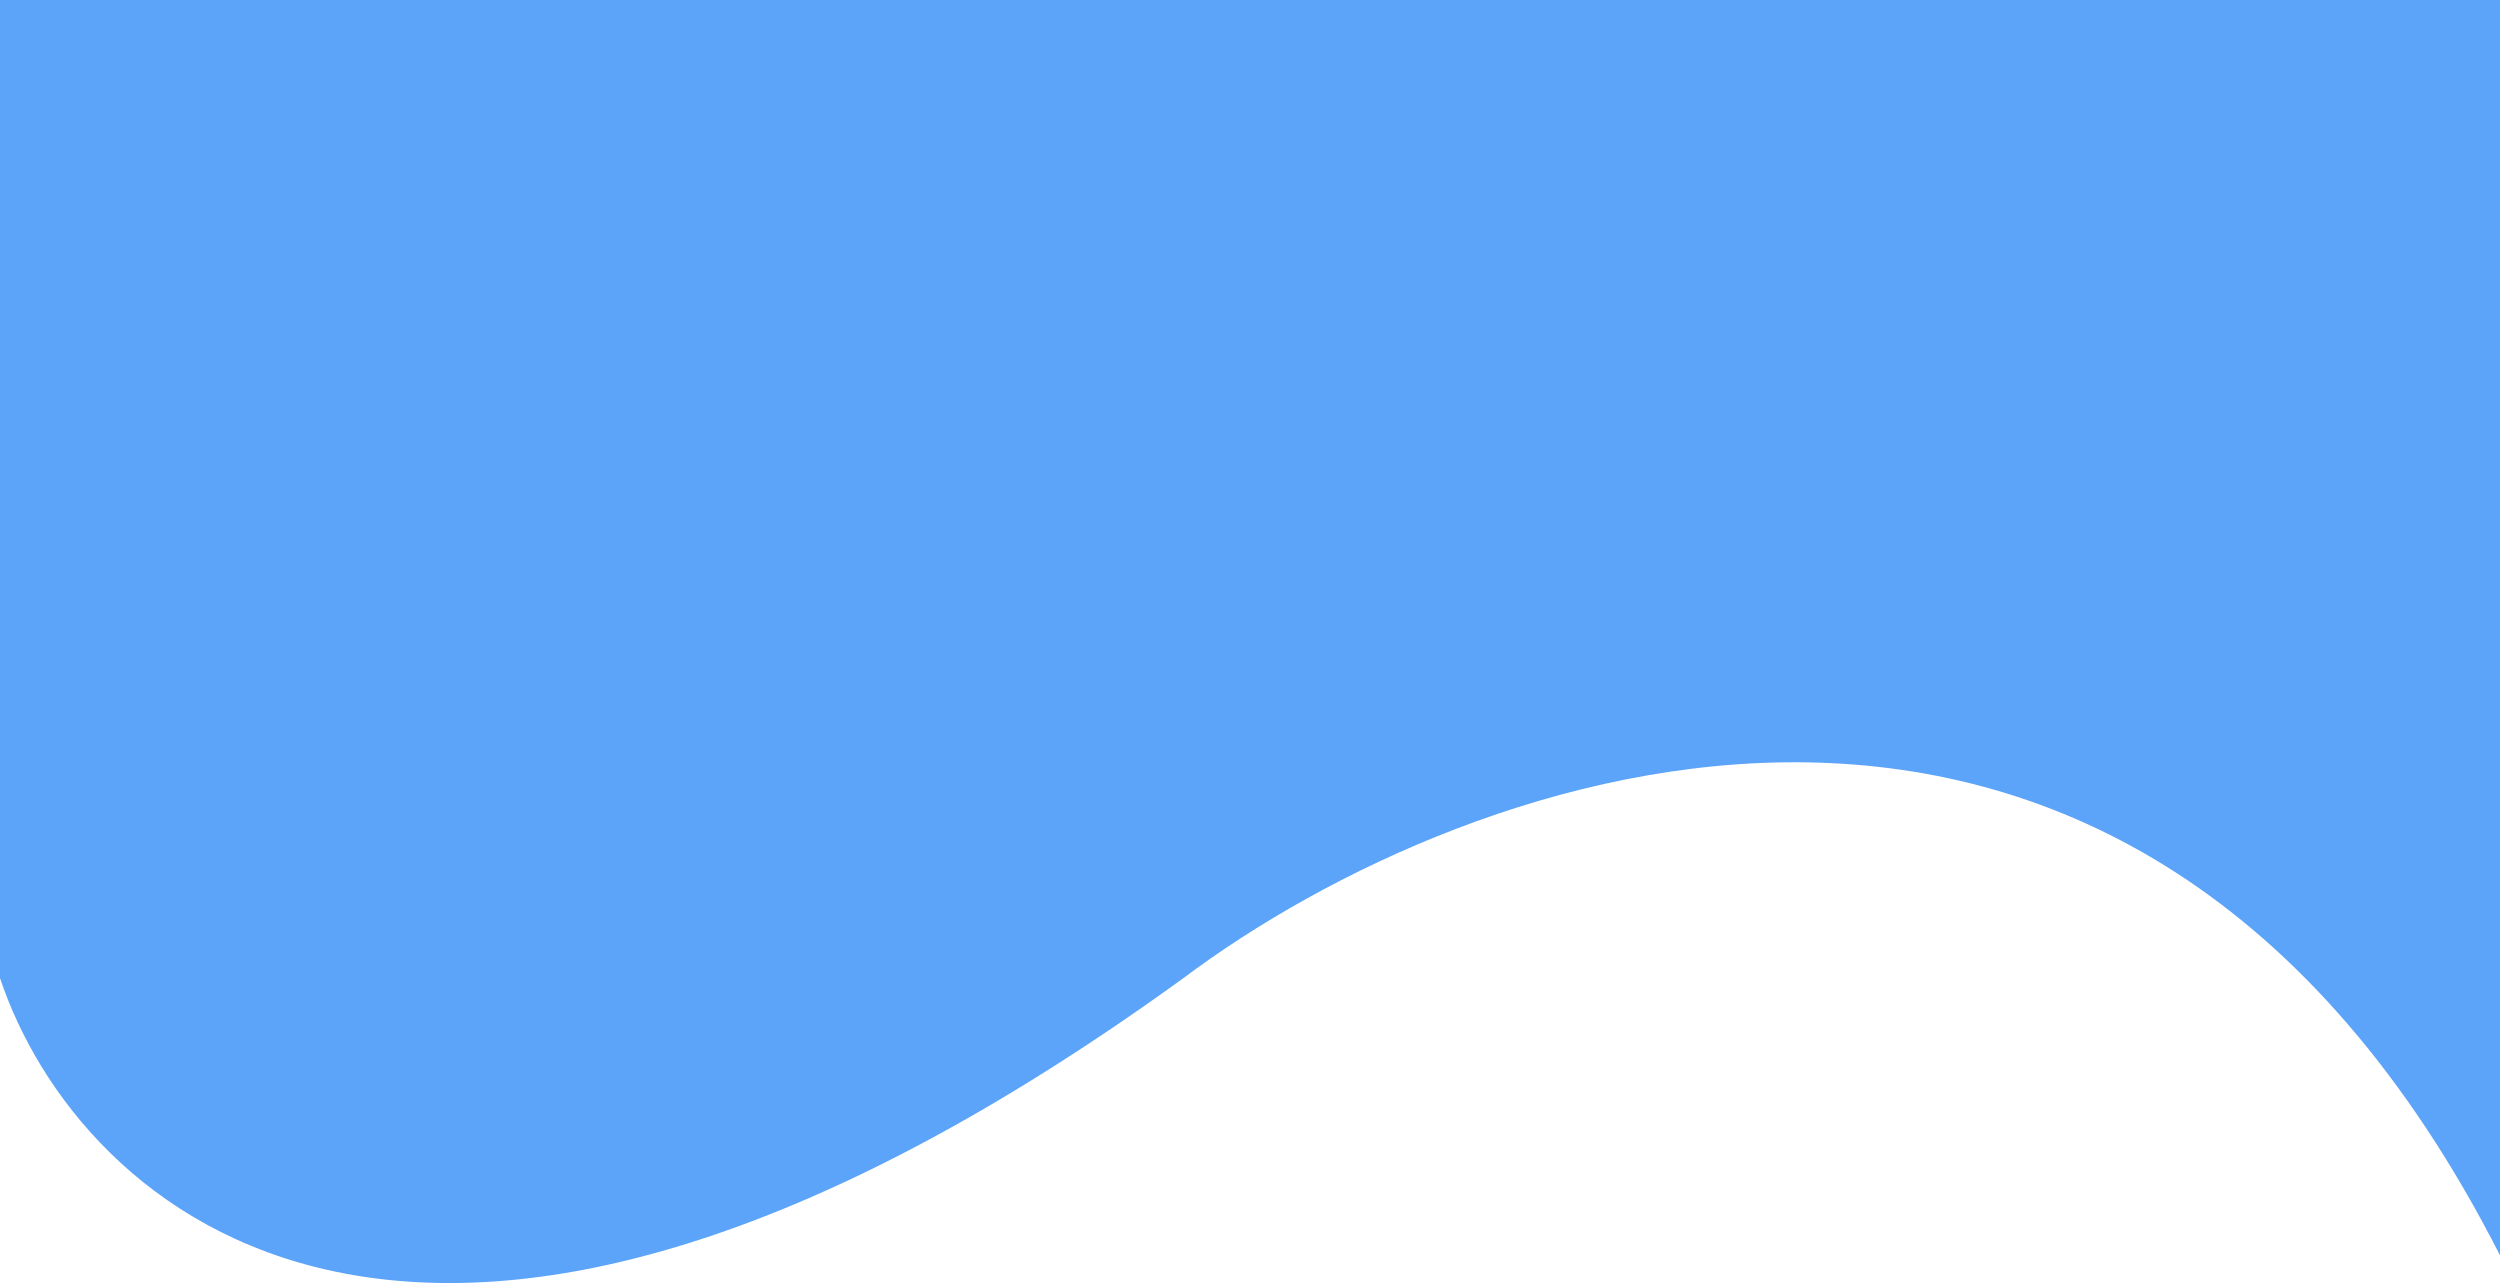 <svg width="1475" height="757" viewBox="0 0 1475 757" fill="none" xmlns="http://www.w3.org/2000/svg">
<path d="M0 577.054V-3H1475V740.645C1255.07 308.679 865.54 451.598 698.263 577.054C248.416 902.953 45.318 712.845 0 577.054Z" fill="#5CA4F9"/>
</svg>
